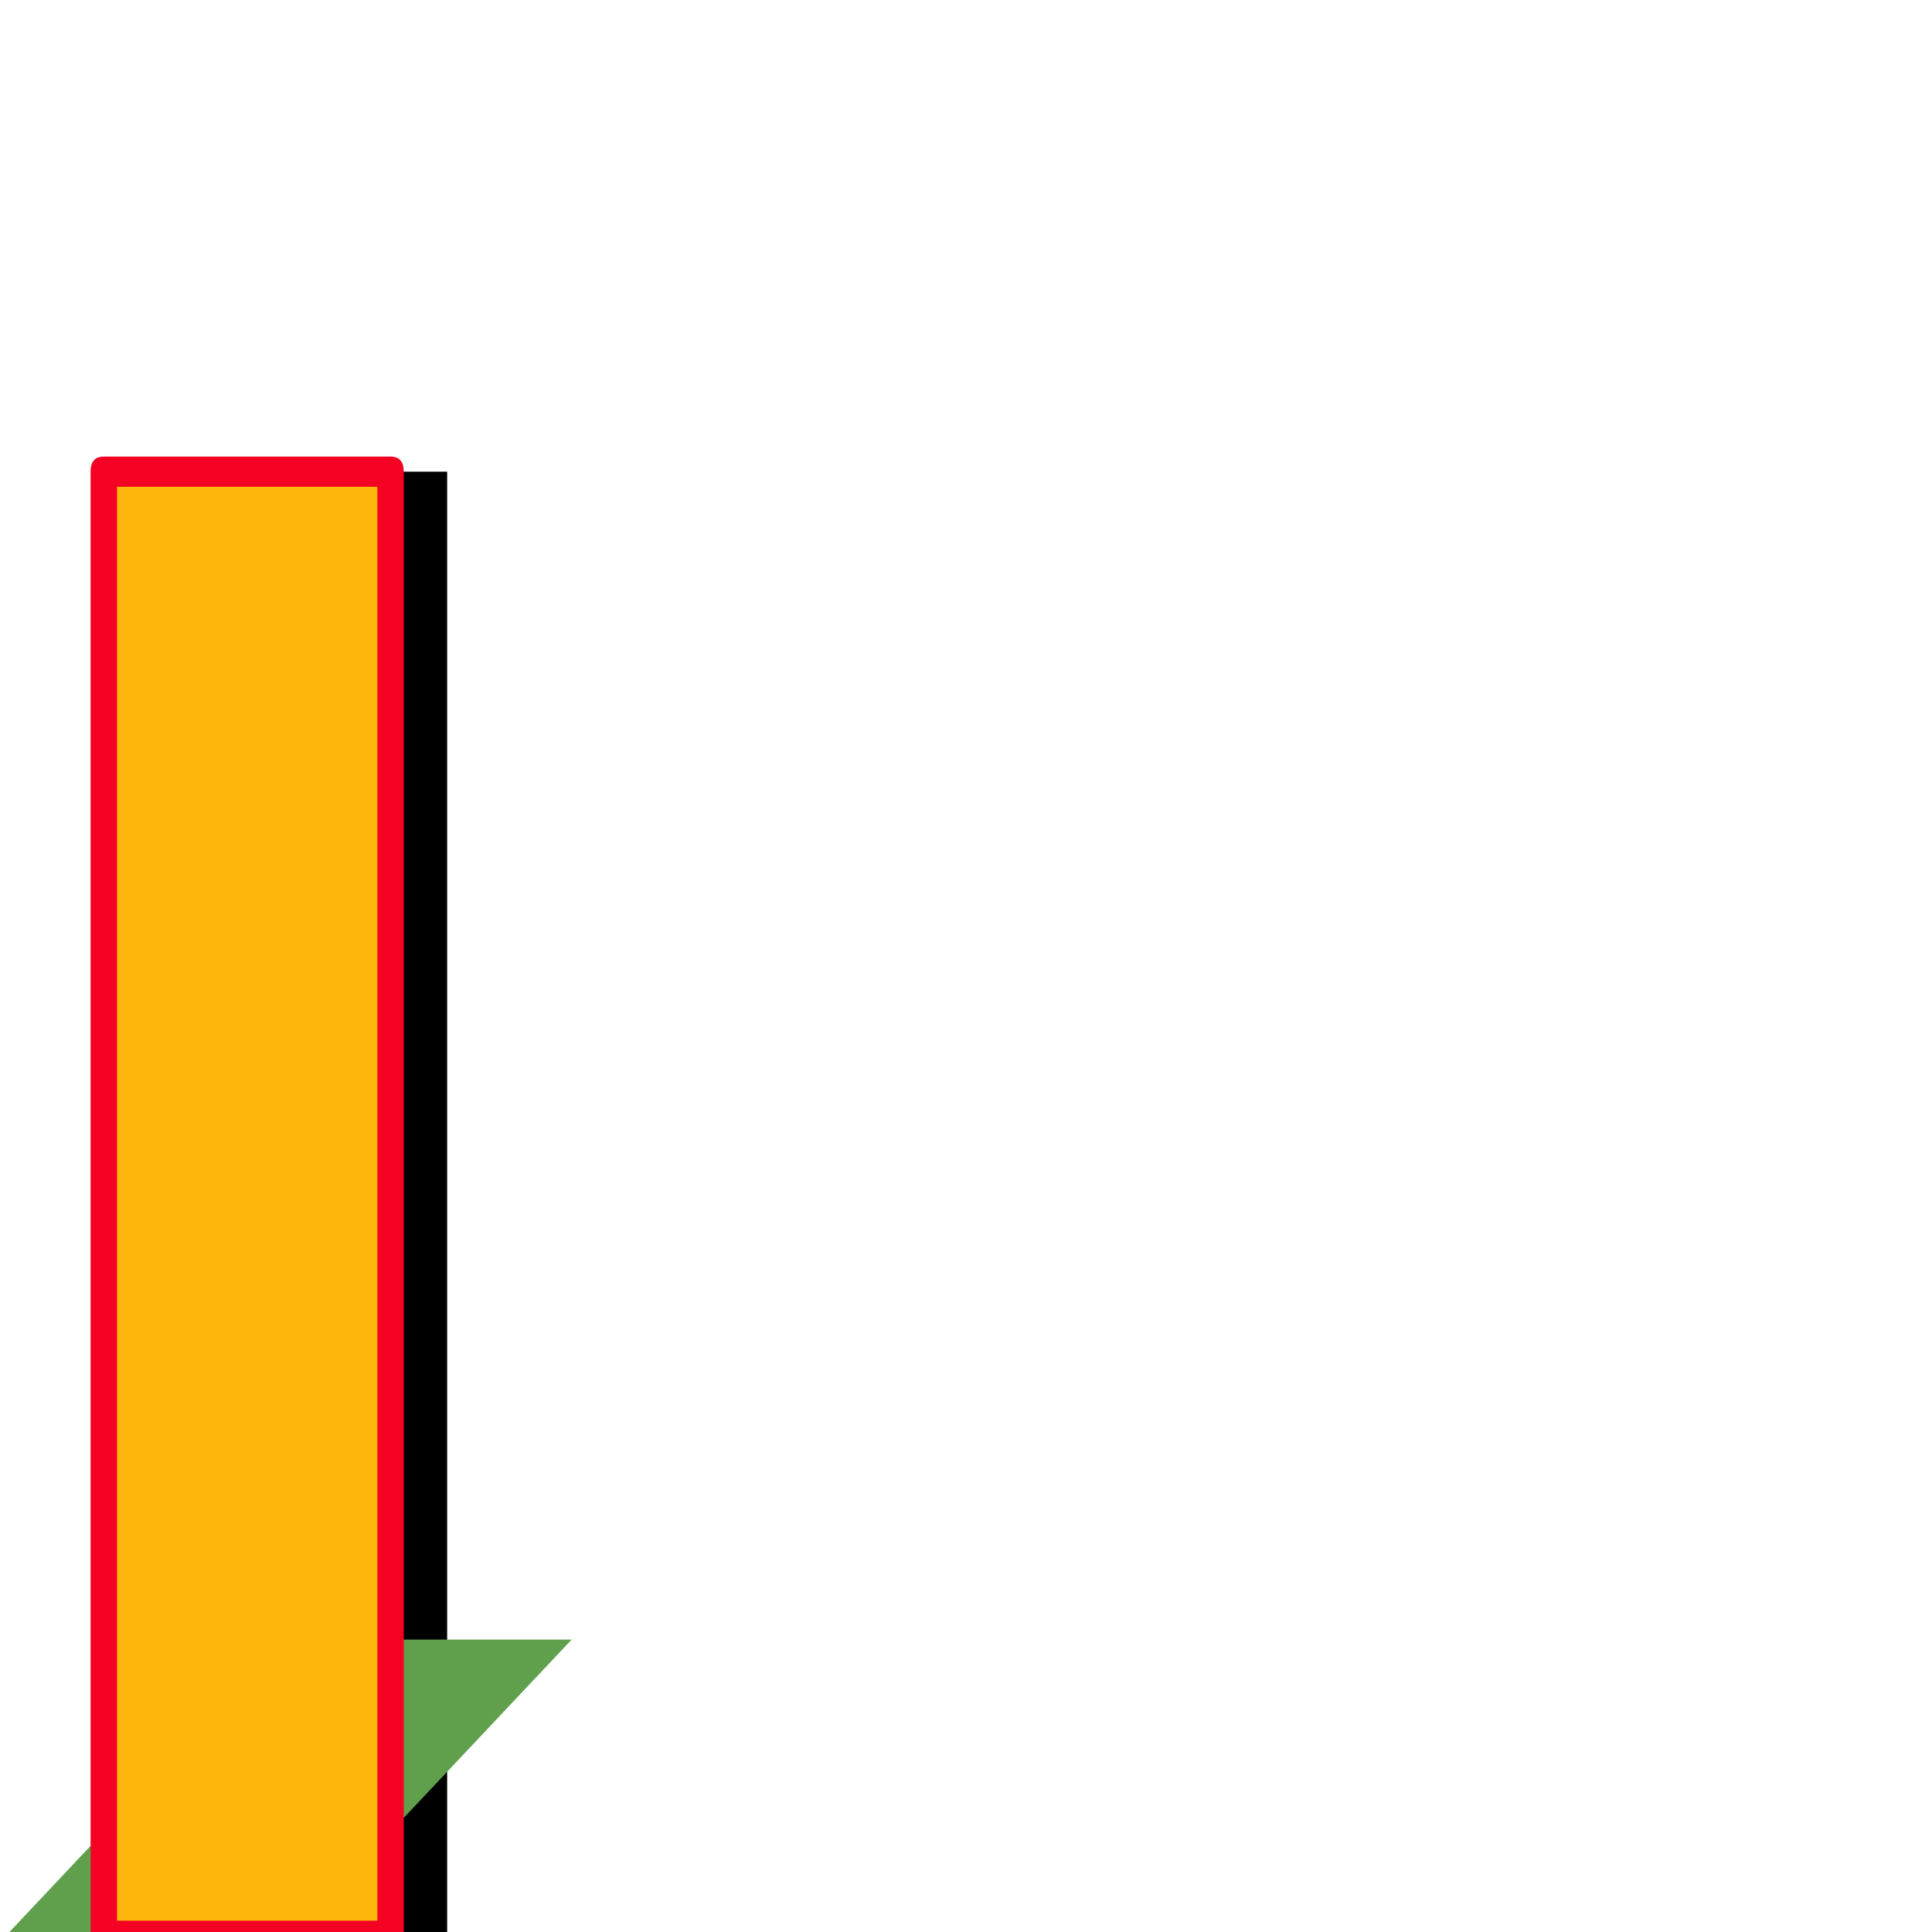 <svg xmlns="http://www.w3.org/2000/svg" viewBox="0 -1024 1024 1024">
	<path fill="#000000" d="M85 -774H237V2H85Z"/>
	<path fill="#60a04c" d="M151 -155H303L157 0H5Z"/>
	<path fill="#fdb70d" d="M50 -774H202V2H50Z"/>
	<path fill="#f40224" d="M55 -782H207Q214 -782 214 -774V2Q214 10 207 10H55Q48 10 48 2V-774Q48 -782 55 -782ZM200 -766H62V-6H200Z"/>
</svg>